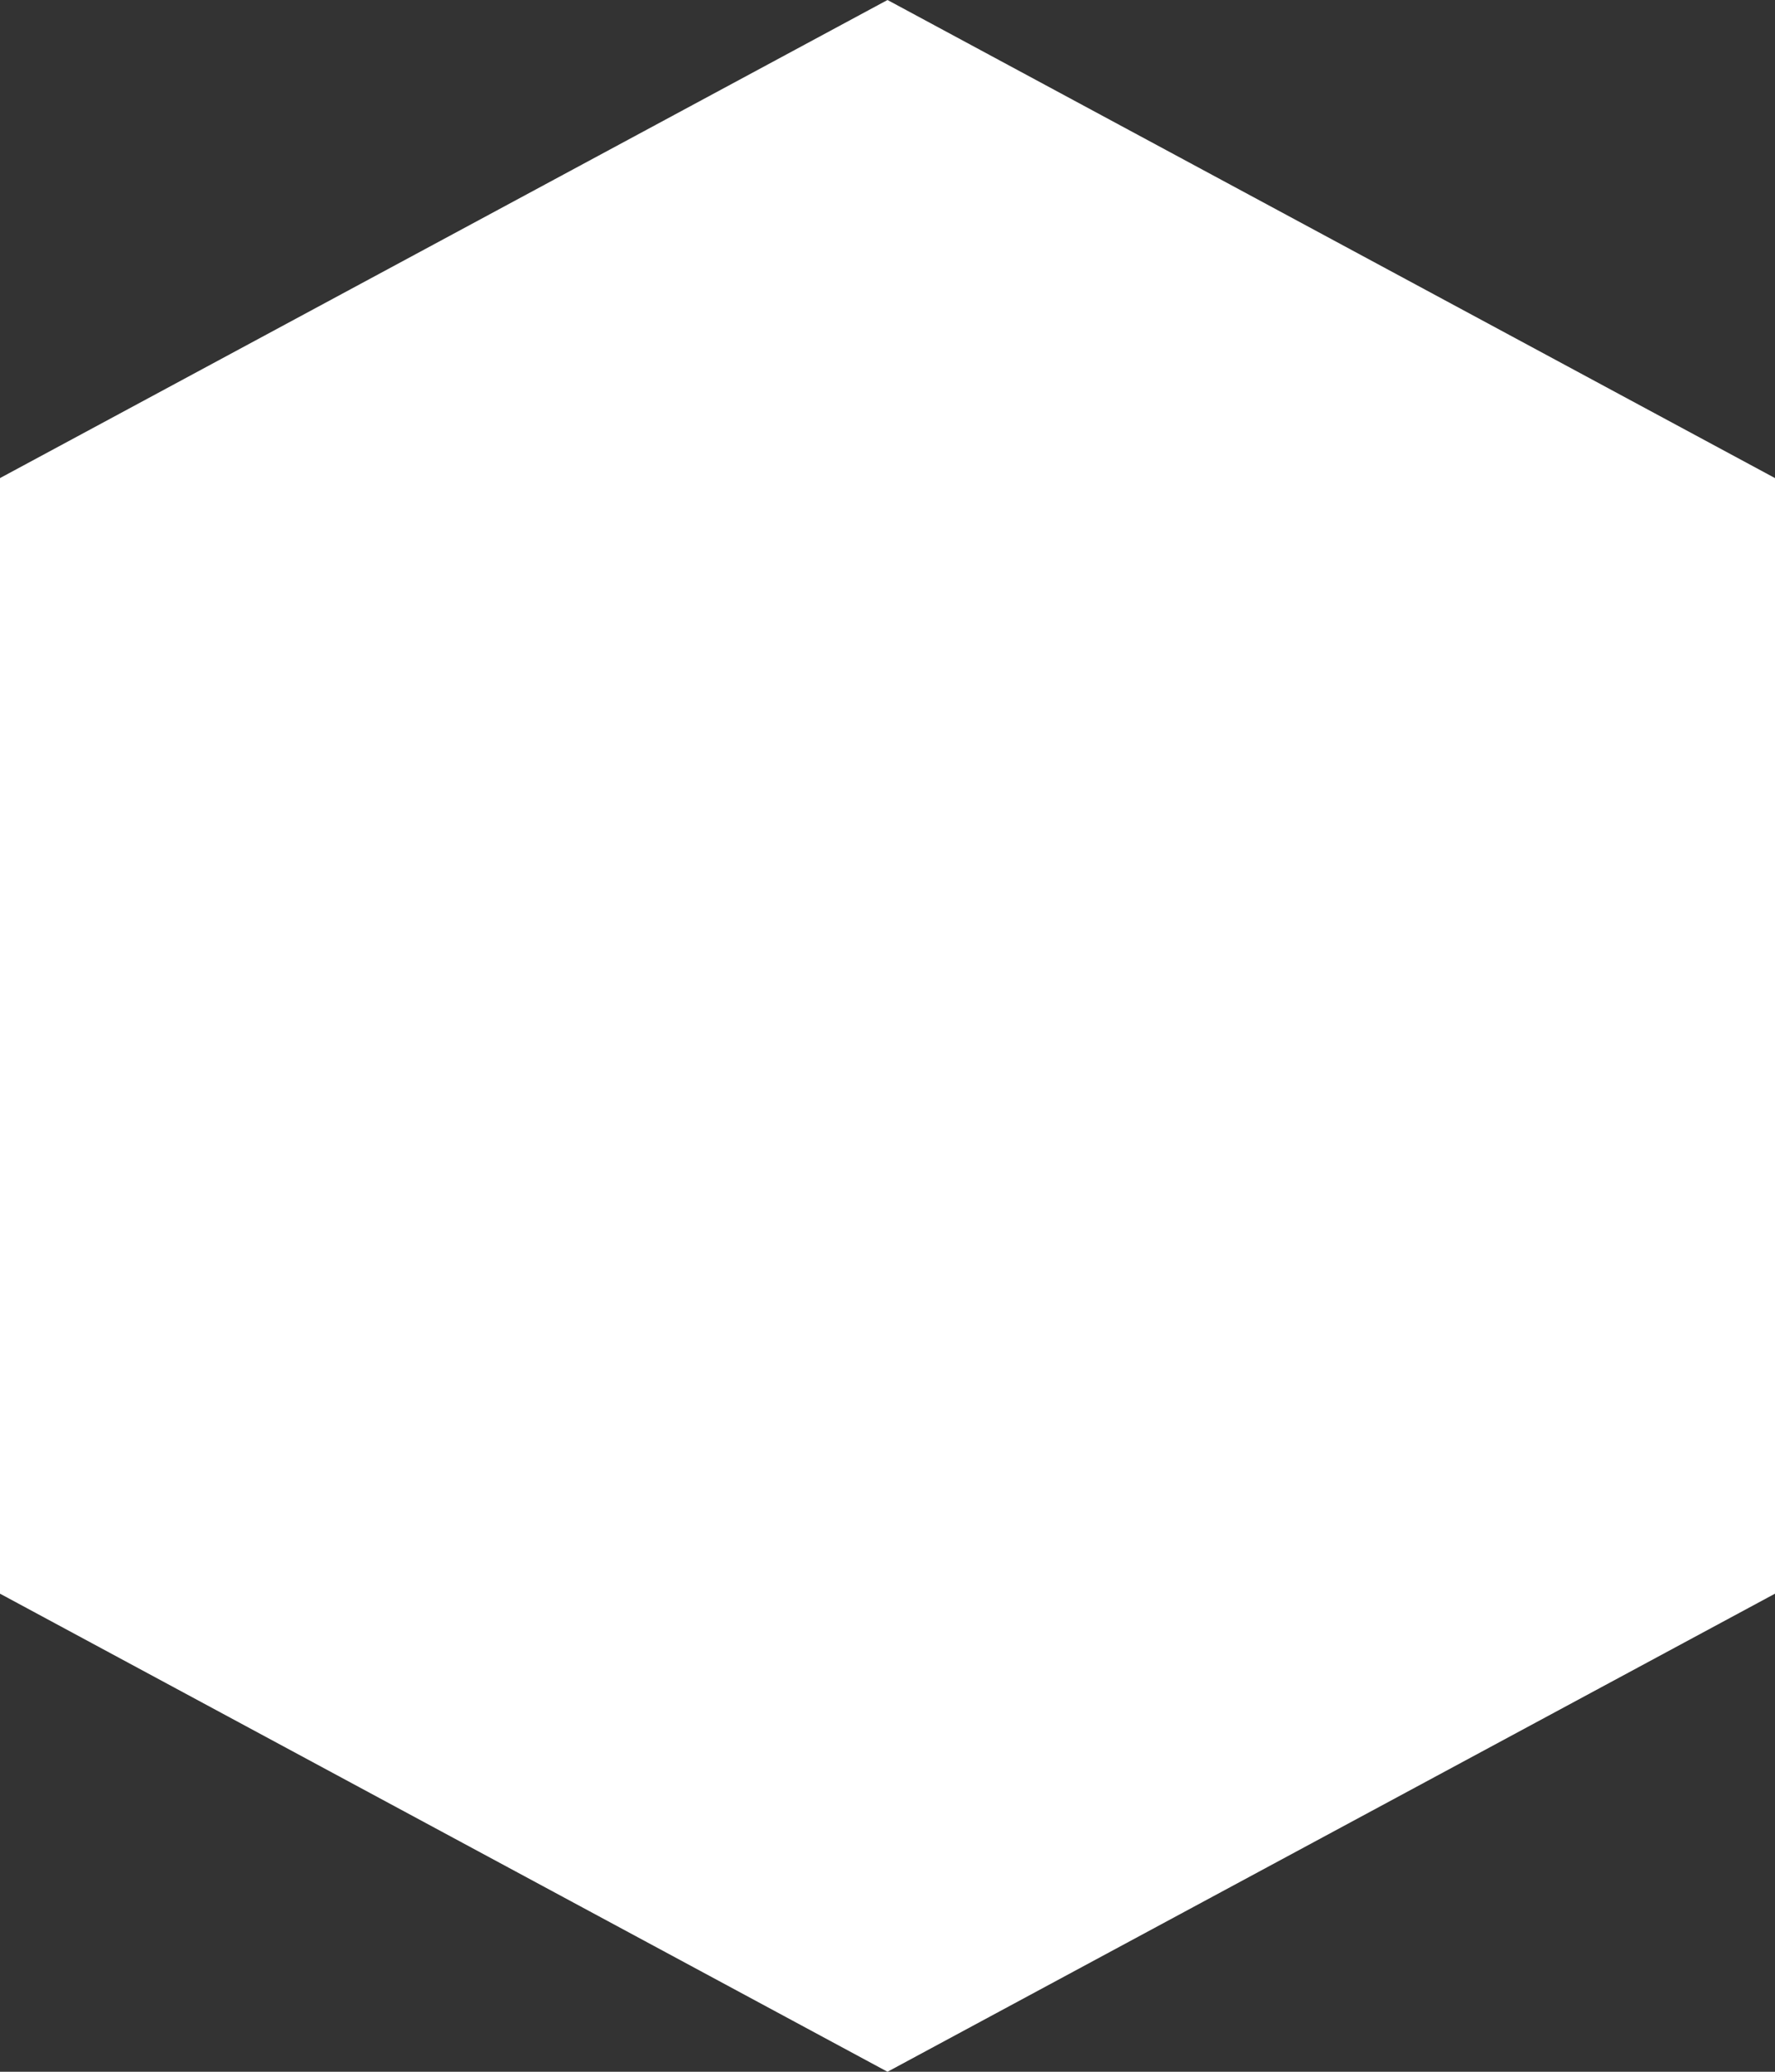 <svg width="18" height="21" viewBox="0 0 18 21" fill="none" xmlns="http://www.w3.org/2000/svg">
<rect x="0" y="0" width="18" height="21" fill="#333333" stroke="none"/>
<path d="M-2.11832e-07 16.154L-7.06107e-07 4.846L9 -3.93402e-07L18 4.846L18 16.154L9 21L-2.11832e-07 16.154Z" fill="white"/>
</svg>
